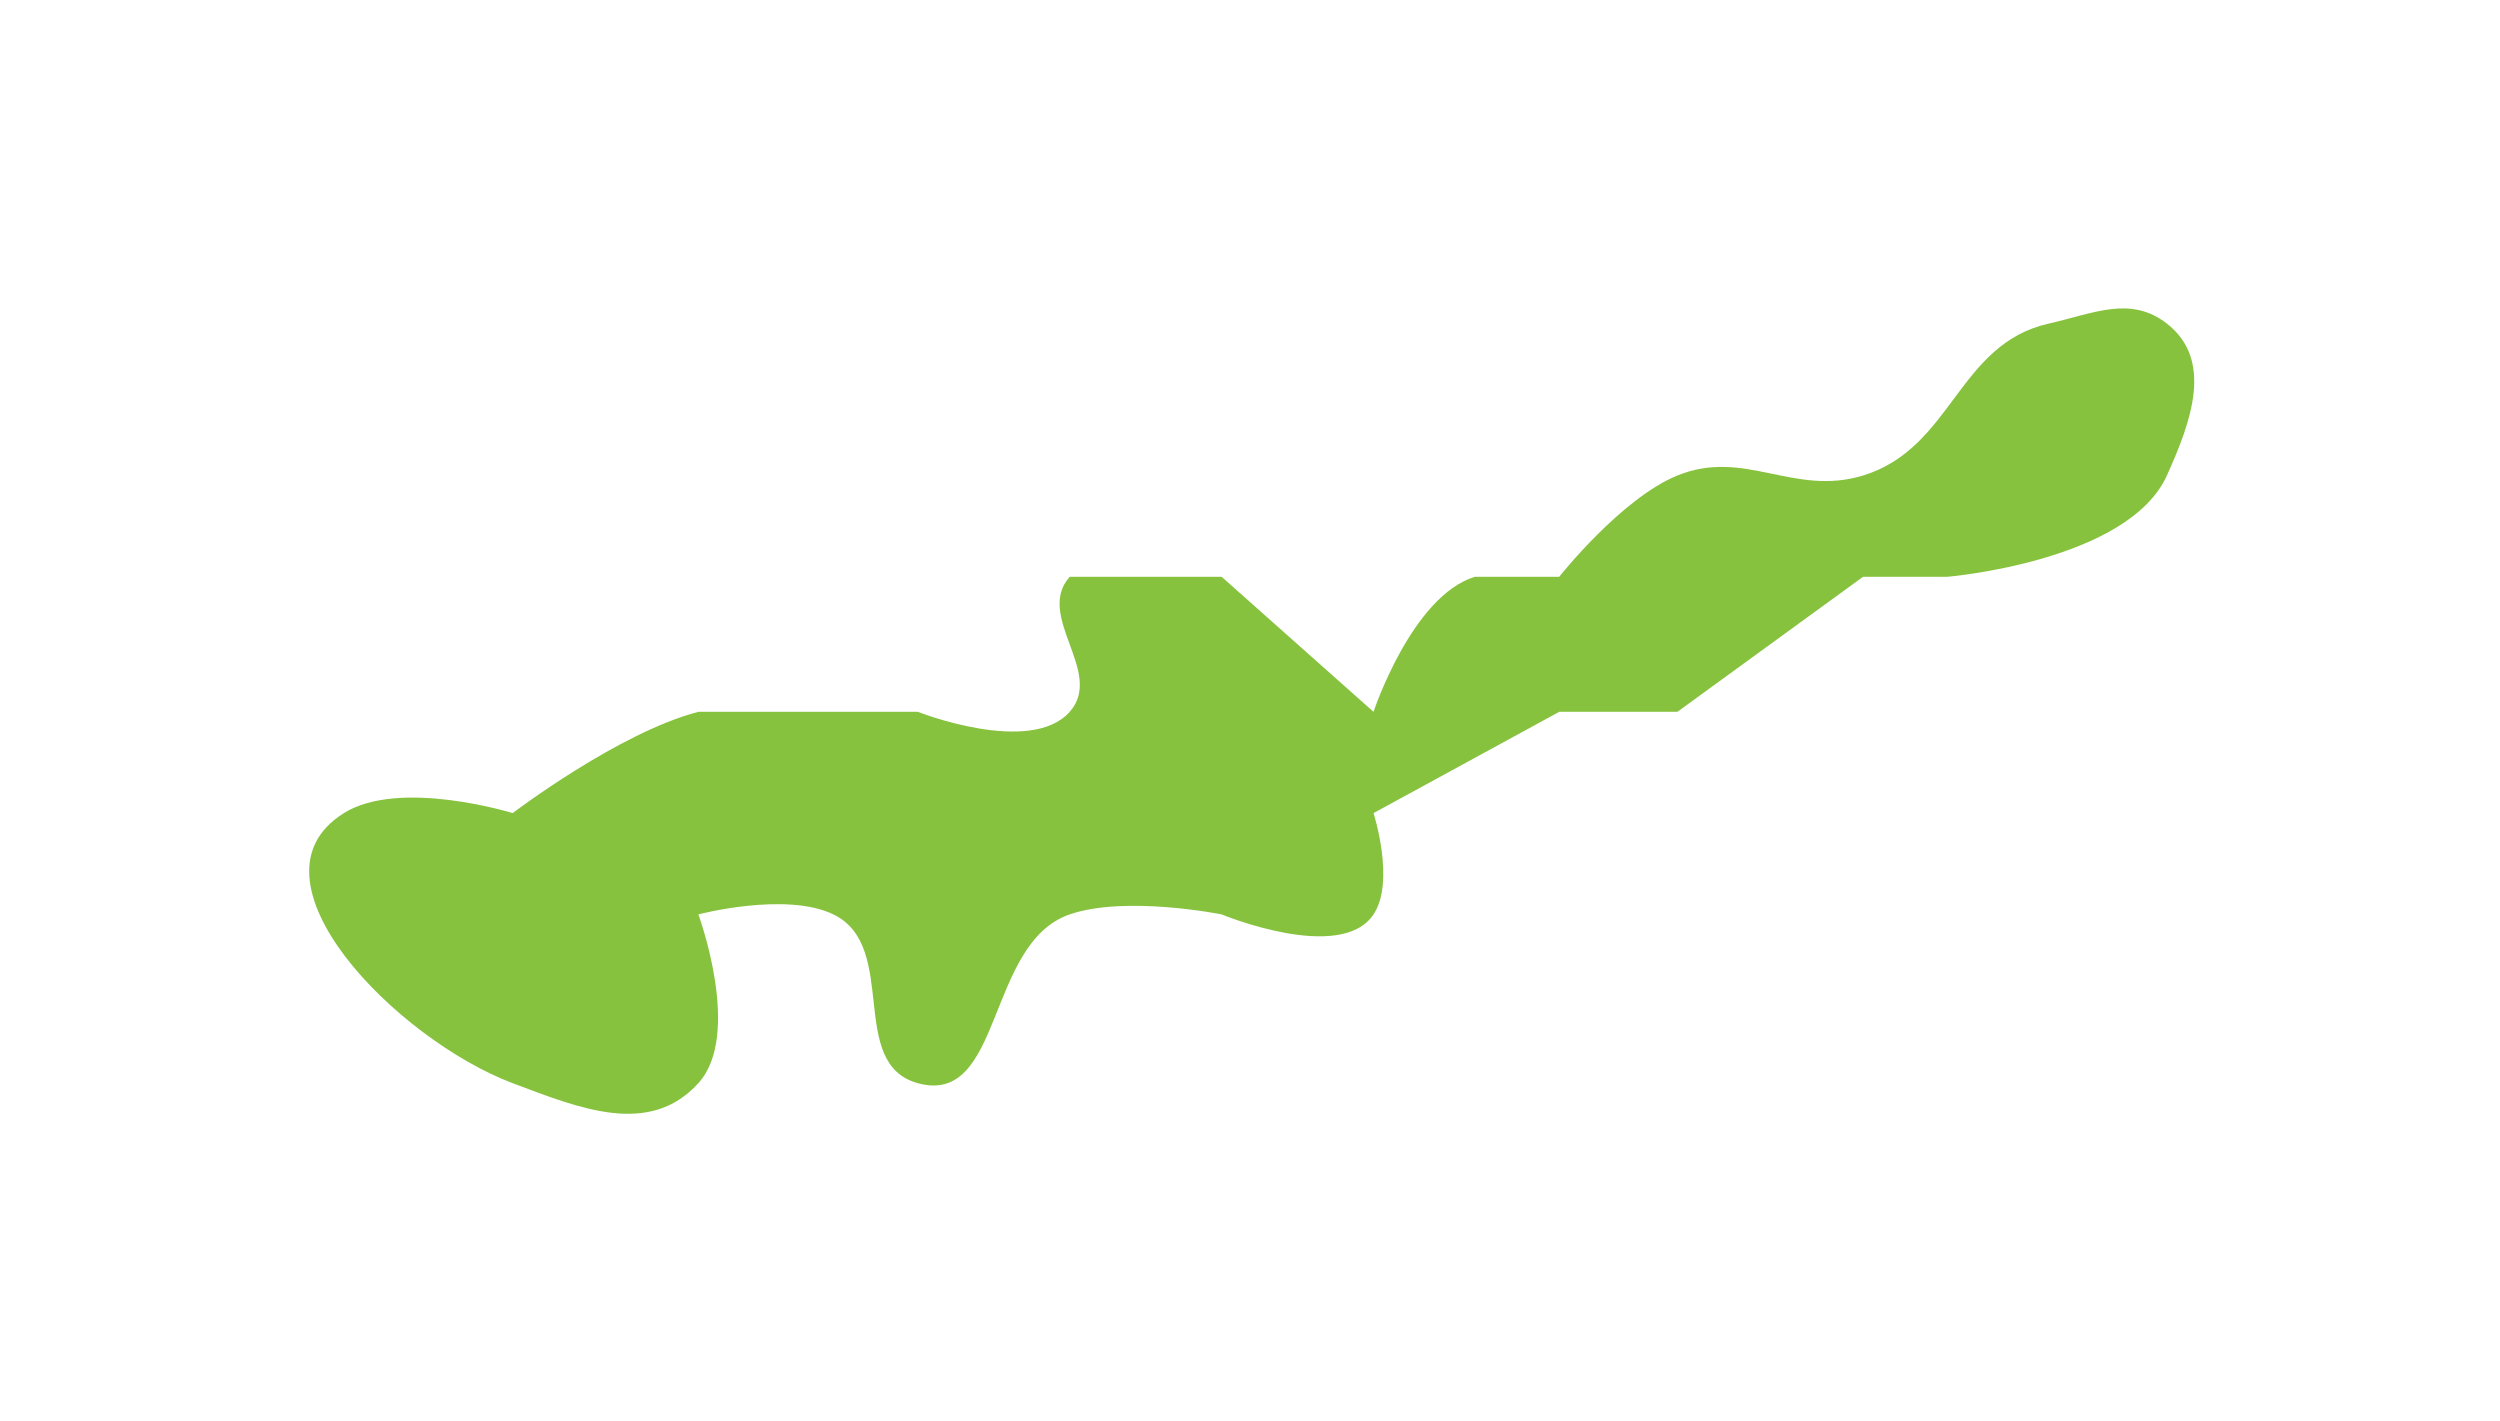 <svg width="315" height="179" viewBox="0 0 315 179" fill="none" xmlns="http://www.w3.org/2000/svg">
<g filter="url(#filter0_df_9065_1423)">
<path d="M64.596 133.418C73.144 136.647 81.846 140.179 87.992 133.418C93.579 127.273 87.992 112.15 87.992 112.15C87.992 112.15 99.028 109.251 105.006 112.15C113.362 116.201 106.689 130.949 115.641 133.418C126.413 136.39 124.214 115.78 134.782 112.15C141.852 109.721 153.924 112.15 153.924 112.15C153.924 112.15 168.919 118.37 173.065 112.15C175.83 108.003 173.065 99.389 173.065 99.389L196.461 86.628H211.349L234.744 69.613H245.378C245.378 69.613 268.131 67.69 273.027 56.852C276.105 50.04 278.928 42.3 273.027 37.71C268.438 34.141 263.811 36.43 258.139 37.71C246.624 40.311 246.031 53.393 234.744 56.852C226.009 59.529 219.81 53.405 211.349 56.852C204.257 59.741 196.461 69.613 196.461 69.613H185.827C177.888 72.056 173.065 86.628 173.065 86.628L153.924 69.613H134.782C130.368 74.579 139.197 81.662 134.782 86.628C129.816 92.215 115.641 86.628 115.641 86.628H87.992C77.919 89.247 64.596 99.389 64.596 99.389C64.596 99.389 50.371 94.987 43.328 99.389C30.039 107.695 49.936 127.881 64.596 133.418Z" fill="#86C23D"/>
</g>
<defs>
<filter id="filter0_df_9065_1423" x="0.674" y="0.579" width="314.082" height="178.042" filterUnits="userSpaceOnUse" color-interpolation-filters="sRGB">
<feFlood flood-opacity="0" result="BackgroundImageFix"/>
<feColorMatrix in="SourceAlpha" type="matrix" values="0 0 0 0 0 0 0 0 0 0 0 0 0 0 0 0 0 0 127 0" result="hardAlpha"/>
<feOffset dy="3.063"/>
<feGaussianBlur stdDeviation="19.142"/>
<feComposite in2="hardAlpha" operator="out"/>
<feColorMatrix type="matrix" values="0 0 0 0 0 0 0 0 0 0 0 0 0 0 0 0 0 0 0.25 0"/>
<feBlend mode="normal" in2="BackgroundImageFix" result="effect1_dropShadow_9065_1423"/>
<feBlend mode="normal" in="SourceGraphic" in2="effect1_dropShadow_9065_1423" result="shape"/>
<feGaussianBlur stdDeviation="1.914" result="effect2_foregroundBlur_9065_1423"/>
</filter>
</defs>
</svg>
